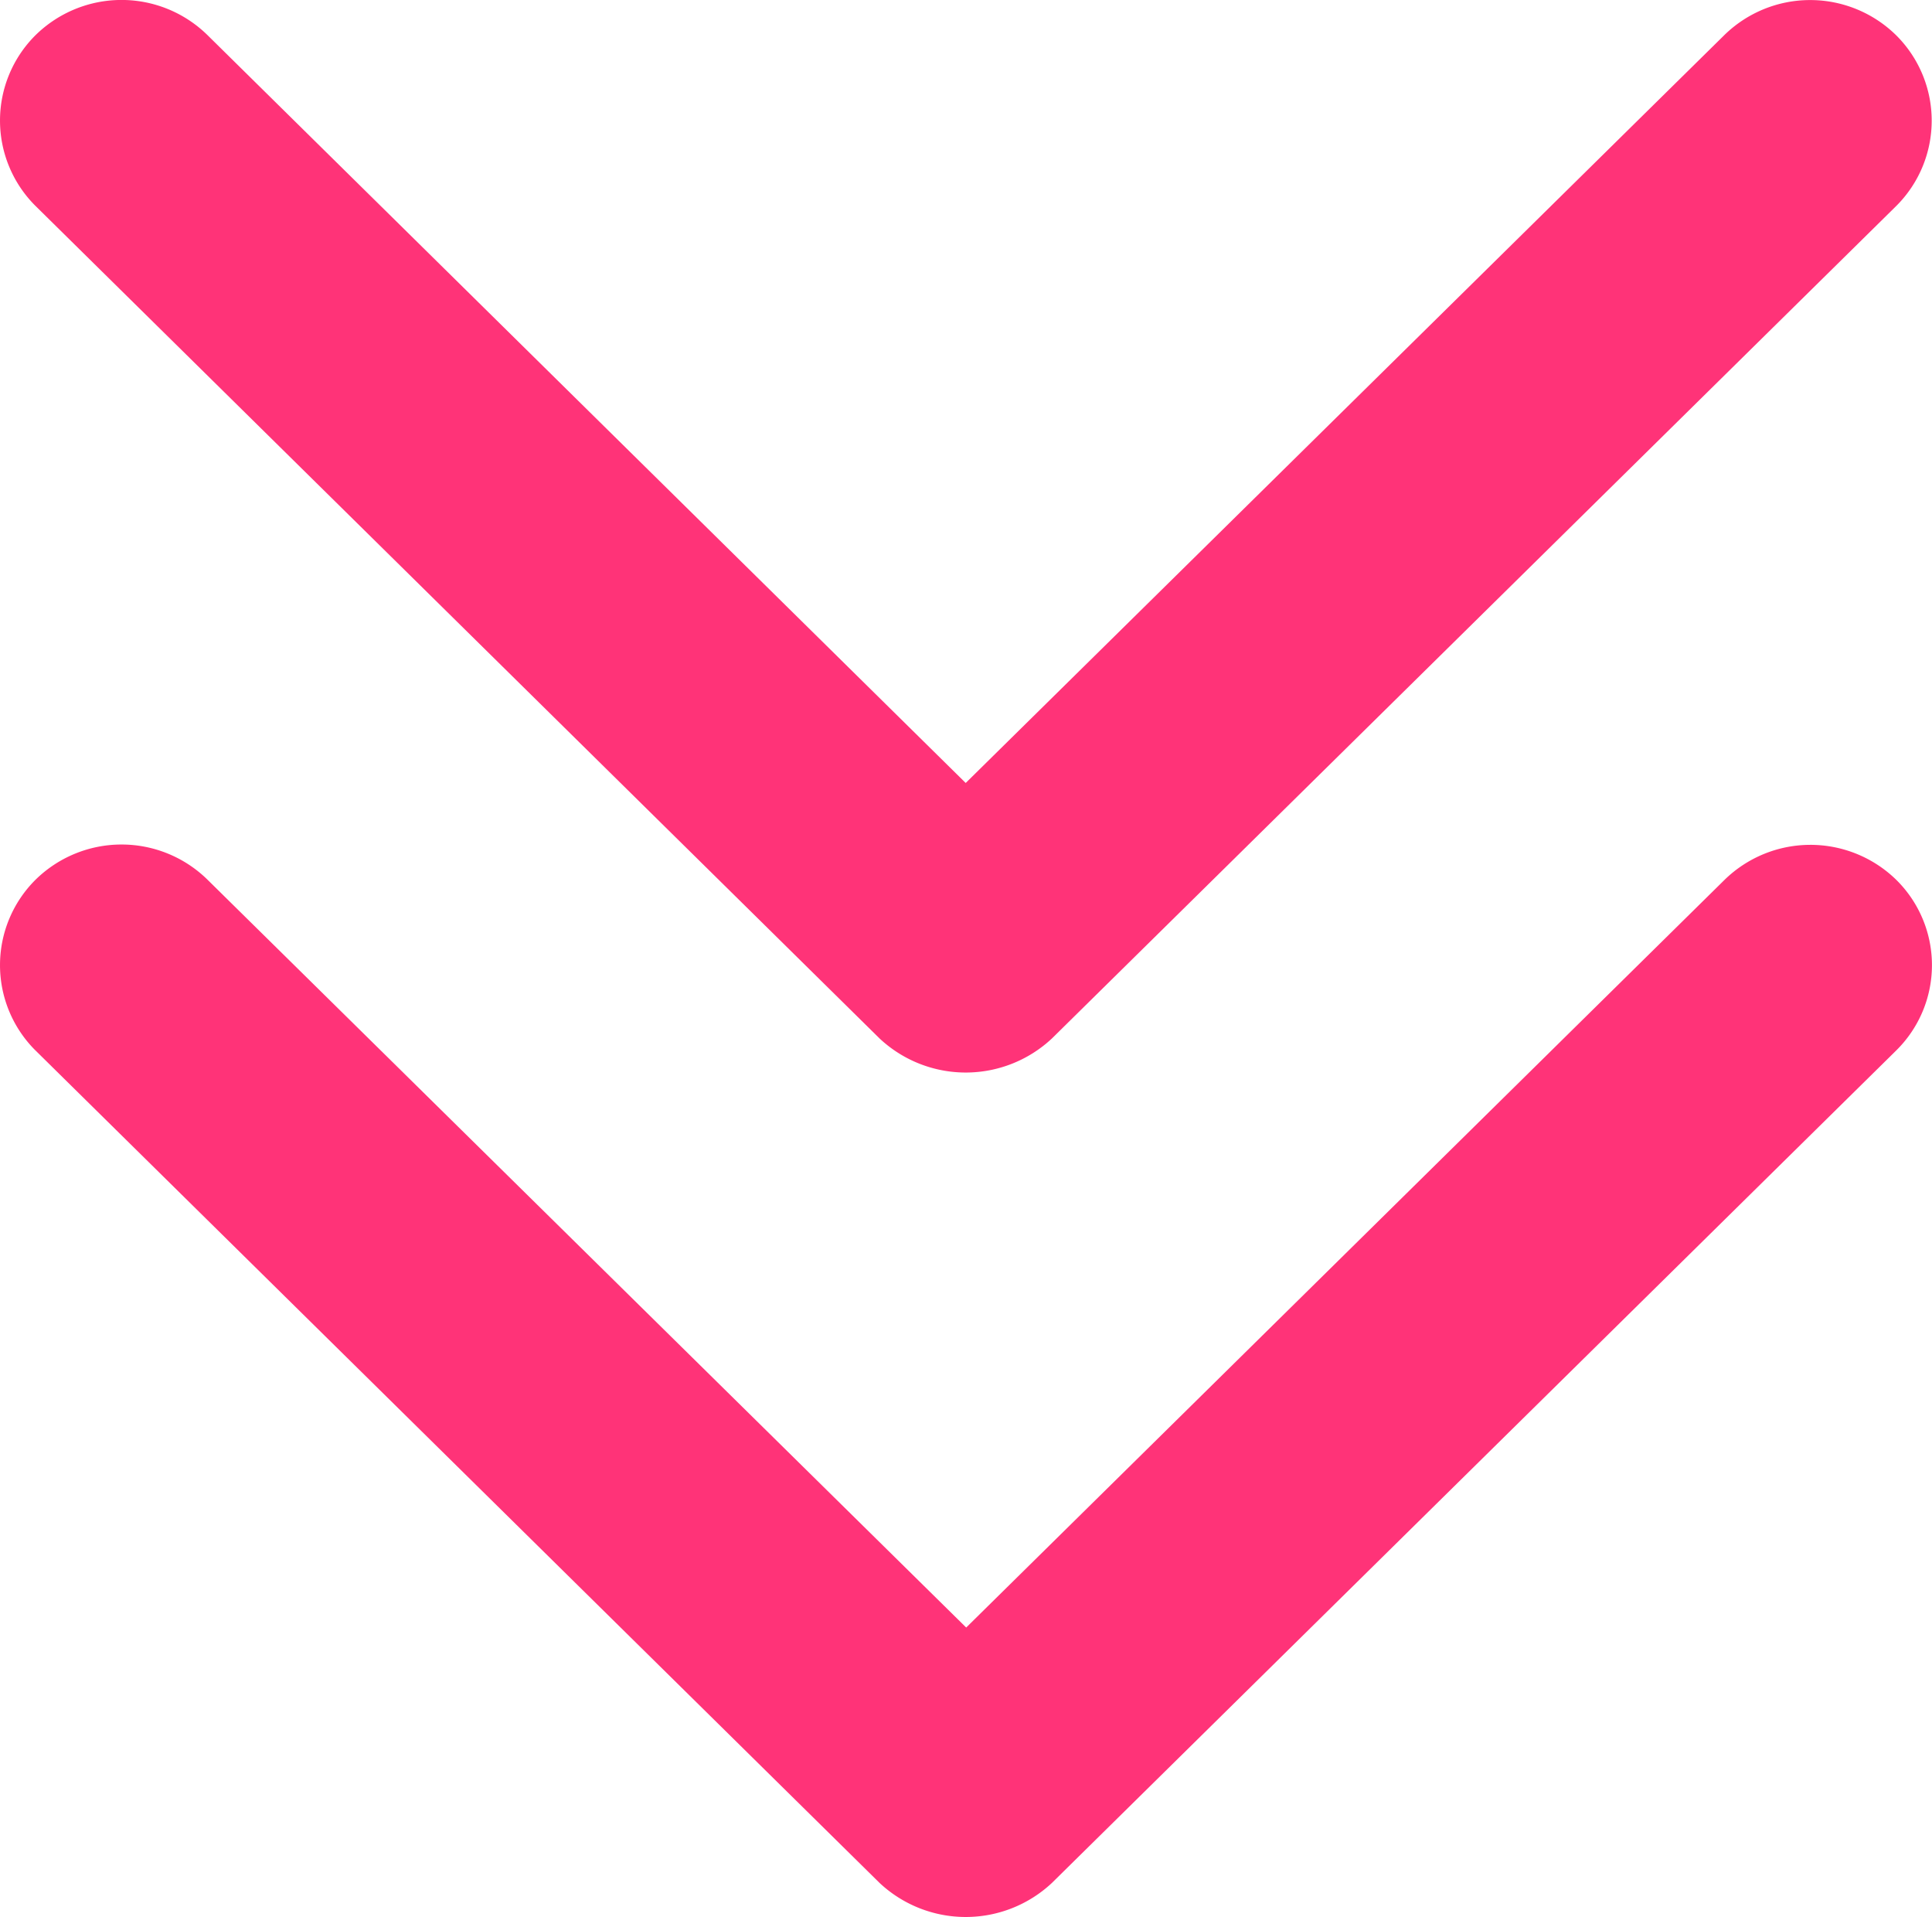 <svg id="Capa_1" data-name="Capa 1" xmlns="http://www.w3.org/2000/svg" viewBox="0 0 192.66 191.13"><defs><style>.cls-1{fill:#ff3378;}</style></defs><g id="Double_Chevron_Down" data-name="Double Chevron Down"><path class="cls-1" d="M172,87.74,96.4,162.26,20.76,87.72a12.23,12.23,0,0,0-17.18,0,12,12,0,0,0,0,17l0,0,84.18,83a12.57,12.57,0,0,0,17.19,0l84.2-83a11.94,11.94,0,0,0,.13-16.87l-.13-.13A12.25,12.25,0,0,0,172,87.74Z" transform="translate(-0.05 0)"/><path class="cls-1" d="M87.76,103.53a12.57,12.57,0,0,0,17.19,0l84.2-83a12,12,0,0,0,0-17l0,0a12.23,12.23,0,0,0-17.18,0L96.35,78.06,20.76,3.52a12.23,12.23,0,0,0-17.18,0,12,12,0,0,0,0,17l0,0Z" transform="translate(-0.05 0)"/></g></svg>
